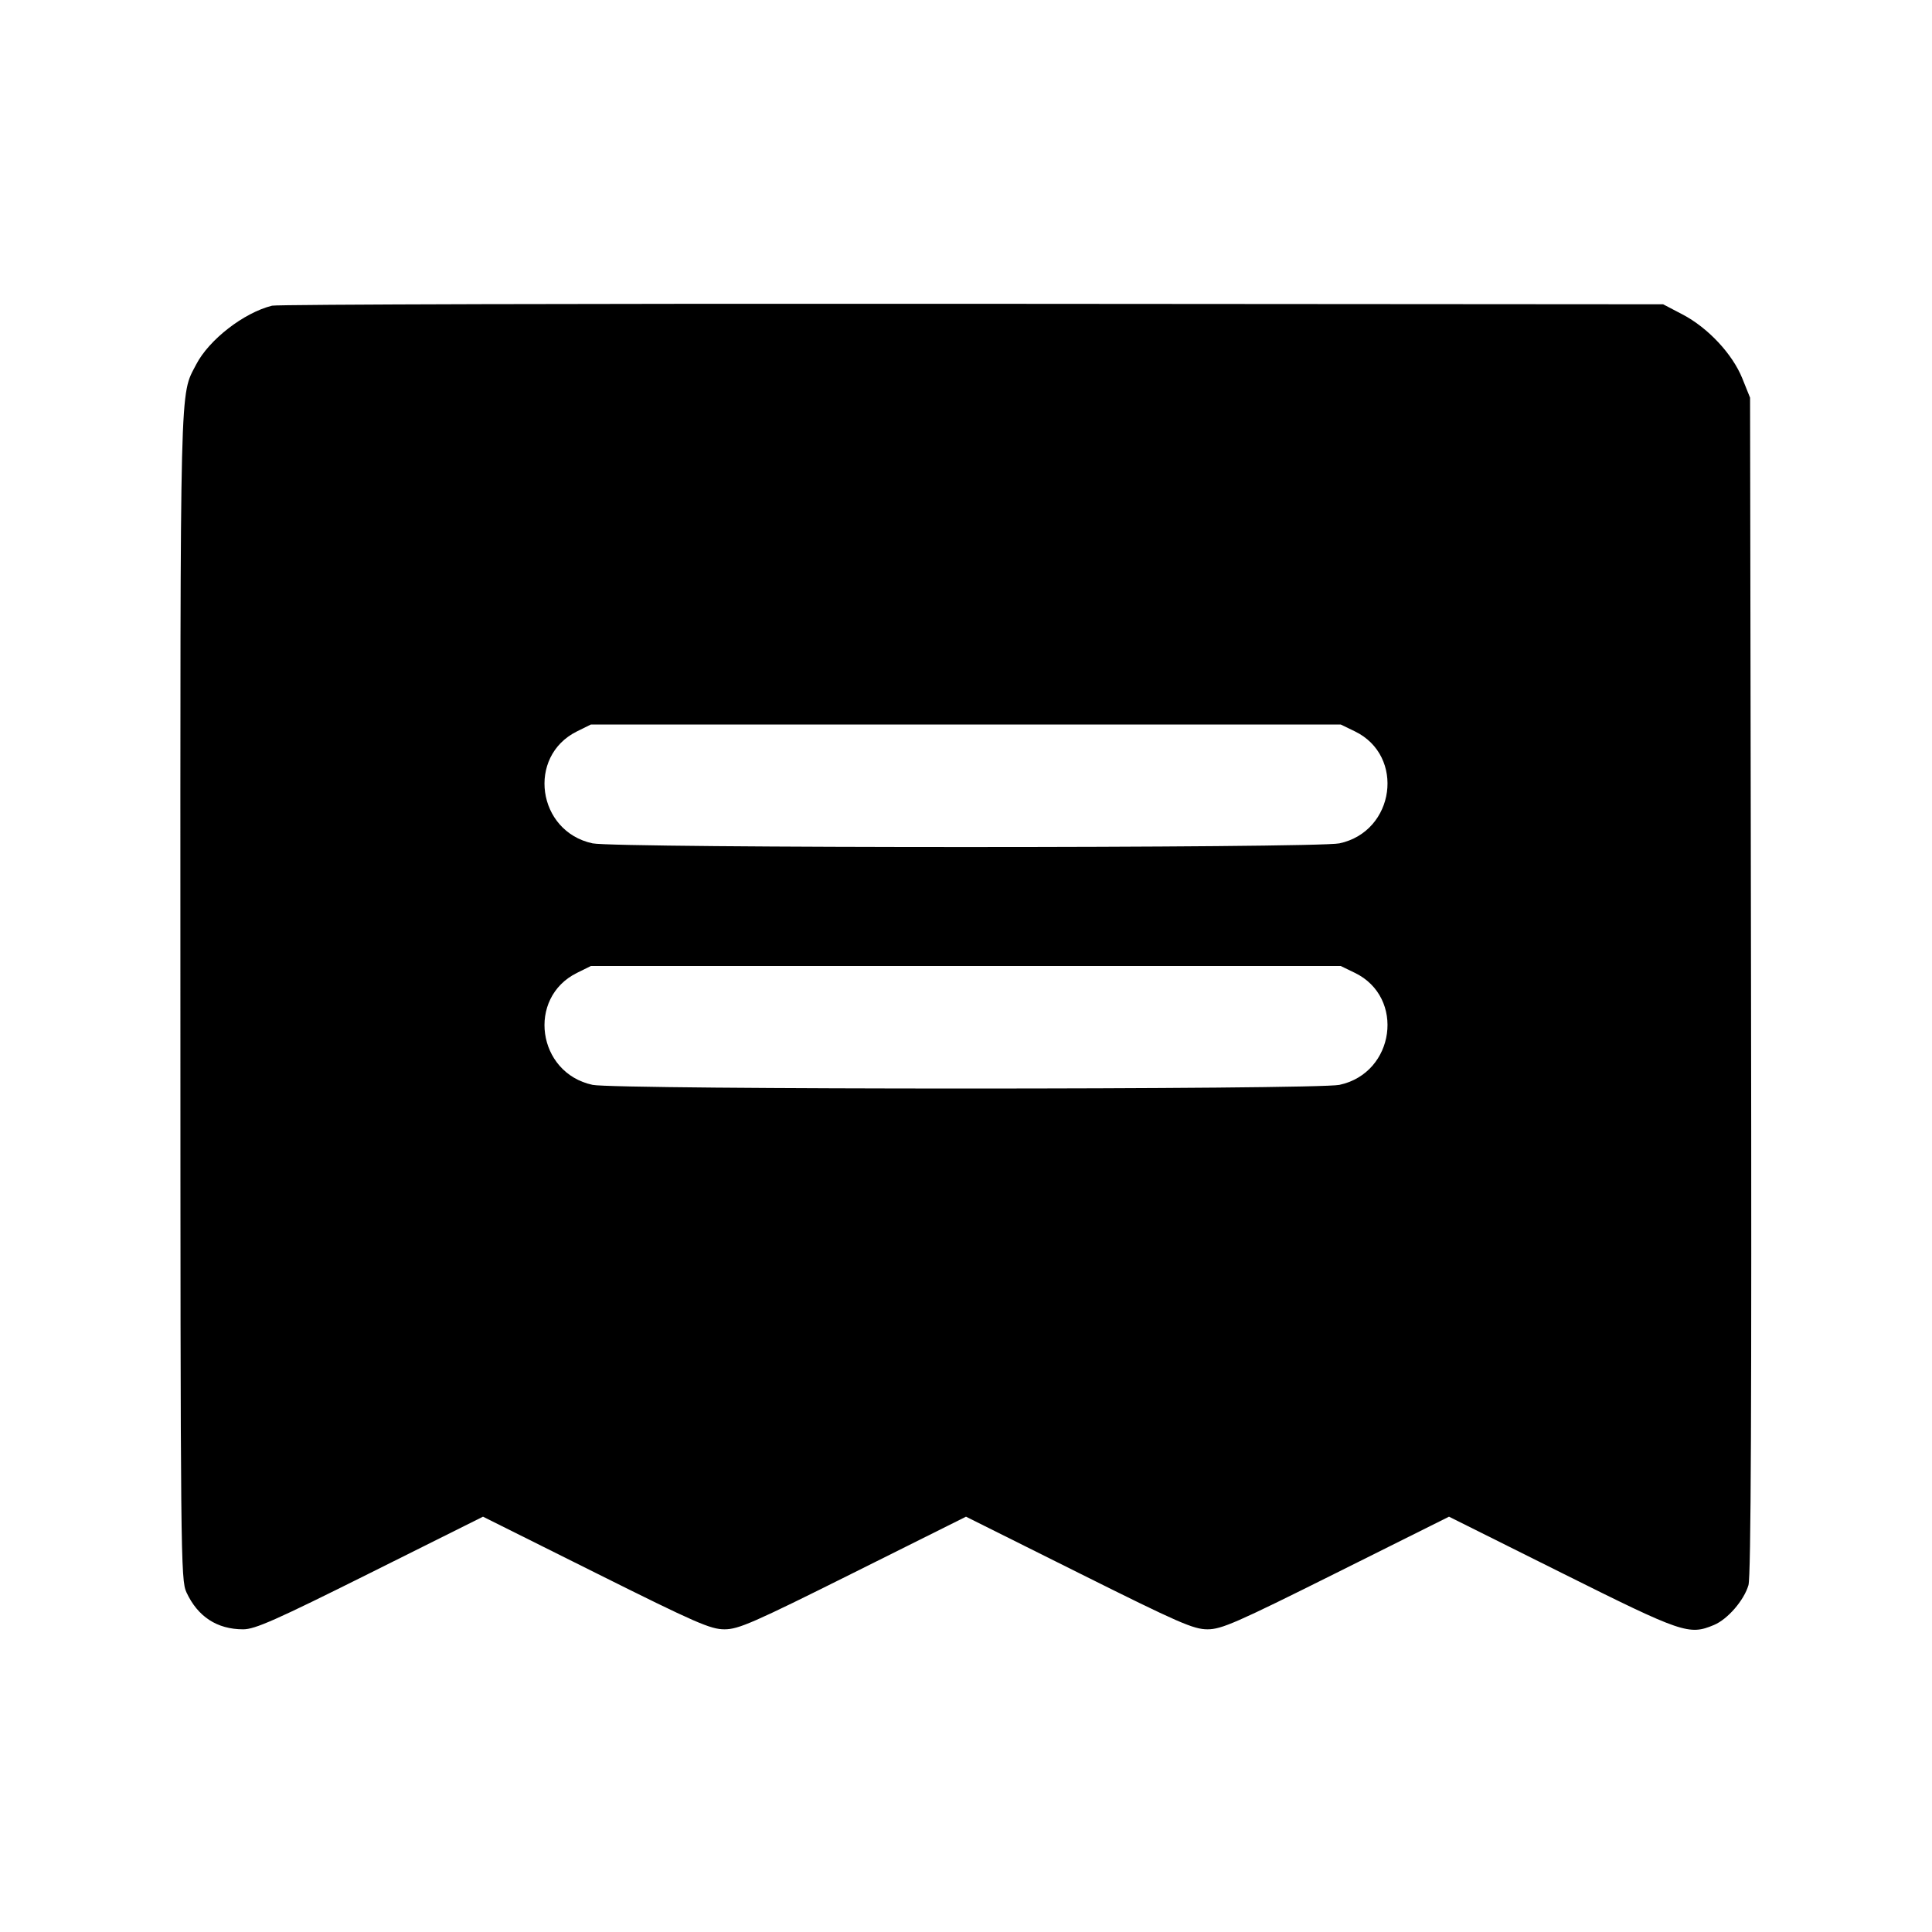 <svg fill="currentColor" viewBox="0 0 256 256" xmlns="http://www.w3.org/2000/svg"><path d="M36.053 40.505 C 32.312 41.430,27.686 45.015,25.988 48.307 C 23.805 52.539,23.893 49.001,23.903 132.036 C 23.912 206.312,23.942 209.346,24.702 210.987 C 26.198 214.217,28.766 215.893,32.220 215.893 C 33.789 215.893,36.506 214.688,49.045 208.431 L 64.000 200.969 78.955 208.431 C 92.213 215.047,94.146 215.893,96.000 215.893 C 97.854 215.893,99.787 215.047,113.045 208.431 L 128.000 200.969 142.955 208.431 C 156.213 215.047,158.146 215.893,160.000 215.893 C 161.854 215.893,163.787 215.047,177.045 208.431 L 192.000 200.969 206.955 208.431 C 222.970 216.423,223.794 216.704,227.114 215.317 C 228.924 214.560,231.097 212.047,231.681 210.034 C 232.012 208.891,232.110 185.924,232.020 130.560 L 231.893 52.693 230.867 50.144 C 229.561 46.901,226.312 43.426,222.933 41.659 L 220.373 40.320 128.853 40.255 C 78.517 40.219,36.757 40.331,36.053 40.505 M179.520 96.905 C 186.221 100.149,184.846 110.170,177.485 111.749 C 174.454 112.399,81.546 112.399,78.515 111.749 C 71.172 110.174,69.782 100.214,76.445 96.916 L 78.293 96.001 127.972 96.000 L 177.651 96.000 179.520 96.905 M179.520 128.905 C 186.221 132.149,184.846 142.170,177.485 143.749 C 174.454 144.399,81.546 144.399,78.515 143.749 C 71.172 142.174,69.782 132.214,76.445 128.916 L 78.293 128.001 127.972 128.000 L 177.651 128.000 179.520 128.905 " stroke="none" fill-rule="evenodd"></path></svg>